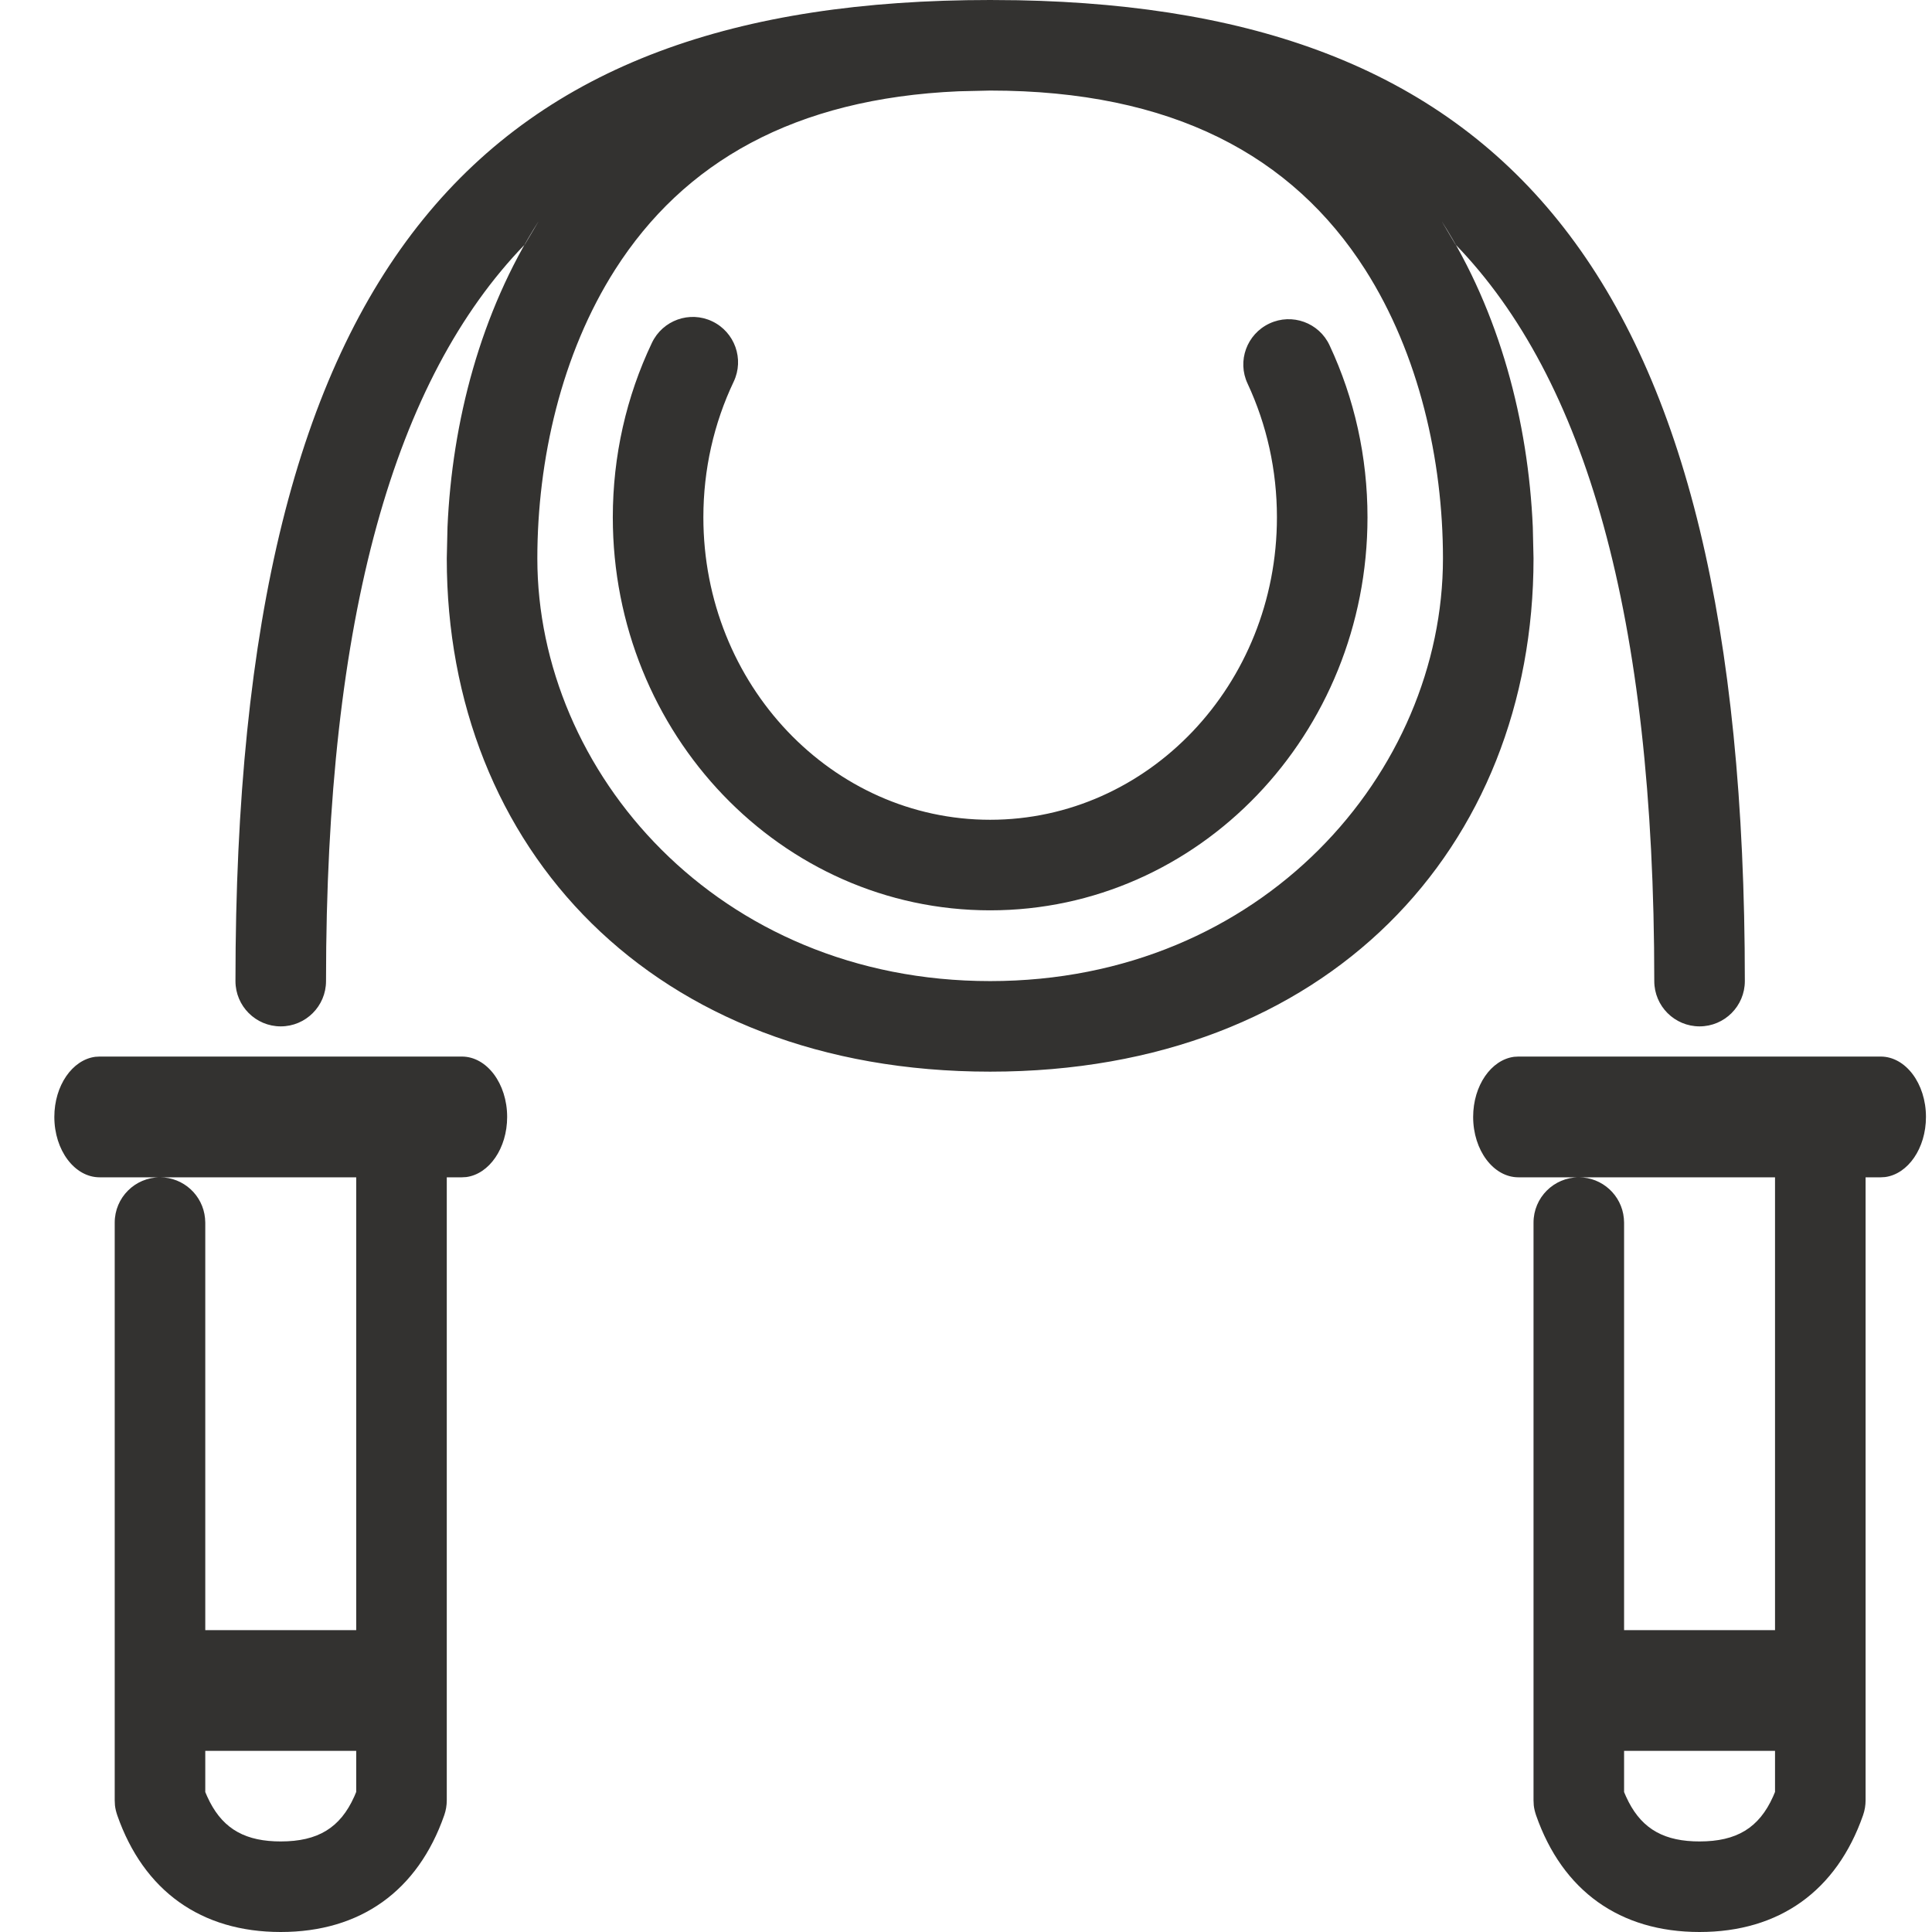 <?xml version="1.0" encoding="UTF-8"?>
<svg width="16px" height="16px" viewBox="0 0 16 16" version="1.1" xmlns="http://www.w3.org/2000/svg" xmlns:xlink="http://www.w3.org/1999/xlink">
    <!-- Generator: Sketch 61.1 (89650) - https://sketch.com -->
    <title>resisstance bands</title>
    <desc>Created with Sketch.</desc>
    <g id="0.-Onboarding" stroke="none" stroke-width="1" fill="none" fill-rule="evenodd">
        <g id="onboarding-icons-copy" transform="translate(-210, -9)" fill="#333230">
            <g id="icon/equipment/resistance-bands" transform="translate(208.2, 7)">
                <path d="M5.625,10.75 C5.832,10.75 6,10.974 6,11.25 C6,11.51 5.851,11.723 5.661,11.748 L5.625,11.75 L5.5,11.75 L5.5,16.909 C5.5,16.951 5.493,16.993 5.479,17.033 C5.26,17.66 4.785,18 4.125,18 C3.465,18 2.99,17.66 2.771,17.033 C2.762,17.006 2.755,16.979 2.752,16.951 L2.75,16.909 L2.75,12.125 C2.75,11.918 2.918,11.75 3.125,11.75 C3.32,11.75 3.48,11.899 3.498,12.089 L3.5,12.125 L3.5,15.5 L4.75,15.5 L4.75,11.75 L2.625,11.75 C2.418,11.75 2.25,11.526 2.25,11.25 C2.25,10.99 2.399,10.777 2.589,10.752 L2.625,10.75 L5.625,10.75 Z M17.375,10.75 C17.582,10.75 17.75,10.974 17.75,11.25 C17.75,11.51 17.601,11.723 17.411,11.748 L17.375,11.75 L17.25,11.75 L17.25,16.909 C17.25,16.951 17.243,16.993 17.229,17.033 C17.01,17.66 16.535,18 15.875,18 C15.215,18 14.74,17.66 14.521,17.033 C14.512,17.006 14.505,16.979 14.502,16.951 L14.5,16.909 L14.5,12.125 C14.5,11.918 14.668,11.75 14.875,11.75 C15.07,11.75 15.23,11.899 15.248,12.089 L15.25,12.125 L15.25,15.5 L16.5,15.5 L16.5,11.75 L14.375,11.75 C14.168,11.75 14,11.526 14,11.25 C14,10.99 14.149,10.777 14.339,10.752 L14.375,10.75 L17.375,10.75 Z M16.5,16.5 L15.25,16.5 L15.25,16.841 L15.266,16.878 C15.377,17.124 15.549,17.237 15.825,17.249 L15.875,17.25 C16.181,17.25 16.367,17.139 16.484,16.878 L16.5,16.84 L16.5,16.5 Z M4.75,16.5 L3.5,16.5 L3.5,16.841 L3.516,16.878 C3.627,17.124 3.799,17.237 4.075,17.249 L4.125,17.25 C4.431,17.25 4.617,17.139 4.734,16.878 L4.75,16.84 L4.75,16.5 Z M10,2 L10.23,2.002 C14.262,2.08 16.25,4.244 16.25,10.125 C16.25,10.332 16.082,10.5 15.875,10.5 C15.668,10.5 15.5,10.332 15.5,10.125 C15.5,7.089 14.929,5.136 13.855,4.026 C13.855,4.026 13.854,4.025 13.853,4.024 L13.738,3.83 C14.222,4.588 14.456,5.496 14.494,6.365 L14.5,6.625 C14.5,9.017 12.8,10.875 10,10.875 L10,10.875 C7.2,10.875 5.5,9.017 5.5,6.625 L5.506,6.365 C5.544,5.496 5.778,4.588 6.262,3.83 L6.147,4.024 C6.146,4.025 6.145,4.026 6.145,4.026 C5.071,5.136 4.5,7.089 4.5,10.125 C4.5,10.332 4.332,10.5 4.125,10.5 C3.918,10.5 3.75,10.332 3.75,10.125 C3.75,4.133 5.813,2 10,2 Z M10,2.75 L9.739,2.756 C8.377,2.815 7.461,3.344 6.894,4.233 C6.449,4.931 6.25,5.81 6.25,6.625 C6.25,8.39 7.742,10.125 10,10.125 L10,10.125 C12.258,10.125 13.75,8.39 13.75,6.625 C13.75,5.81 13.551,4.931 13.106,4.233 C12.503,3.288 11.507,2.75 10,2.75 Z M7.698,4.661 C7.885,4.75 7.965,4.974 7.876,5.161 C7.712,5.506 7.625,5.888 7.625,6.284 C7.625,7.671 8.692,8.789 10,8.789 C11.308,8.789 12.375,7.671 12.375,6.284 C12.375,5.894 12.291,5.518 12.132,5.177 C12.044,4.99 12.125,4.767 12.313,4.679 C12.5,4.591 12.724,4.672 12.811,4.86 C13.017,5.3 13.125,5.784 13.125,6.284 C13.125,8.078 11.73,9.539 10,9.539 C8.27,9.539 6.875,8.078 6.875,6.284 C6.875,5.776 6.987,5.284 7.199,4.839 C7.288,4.652 7.511,4.572 7.698,4.661 Z" id="icons8-functional_training"></path>
            </g>
        </g>
    </g>
</svg>